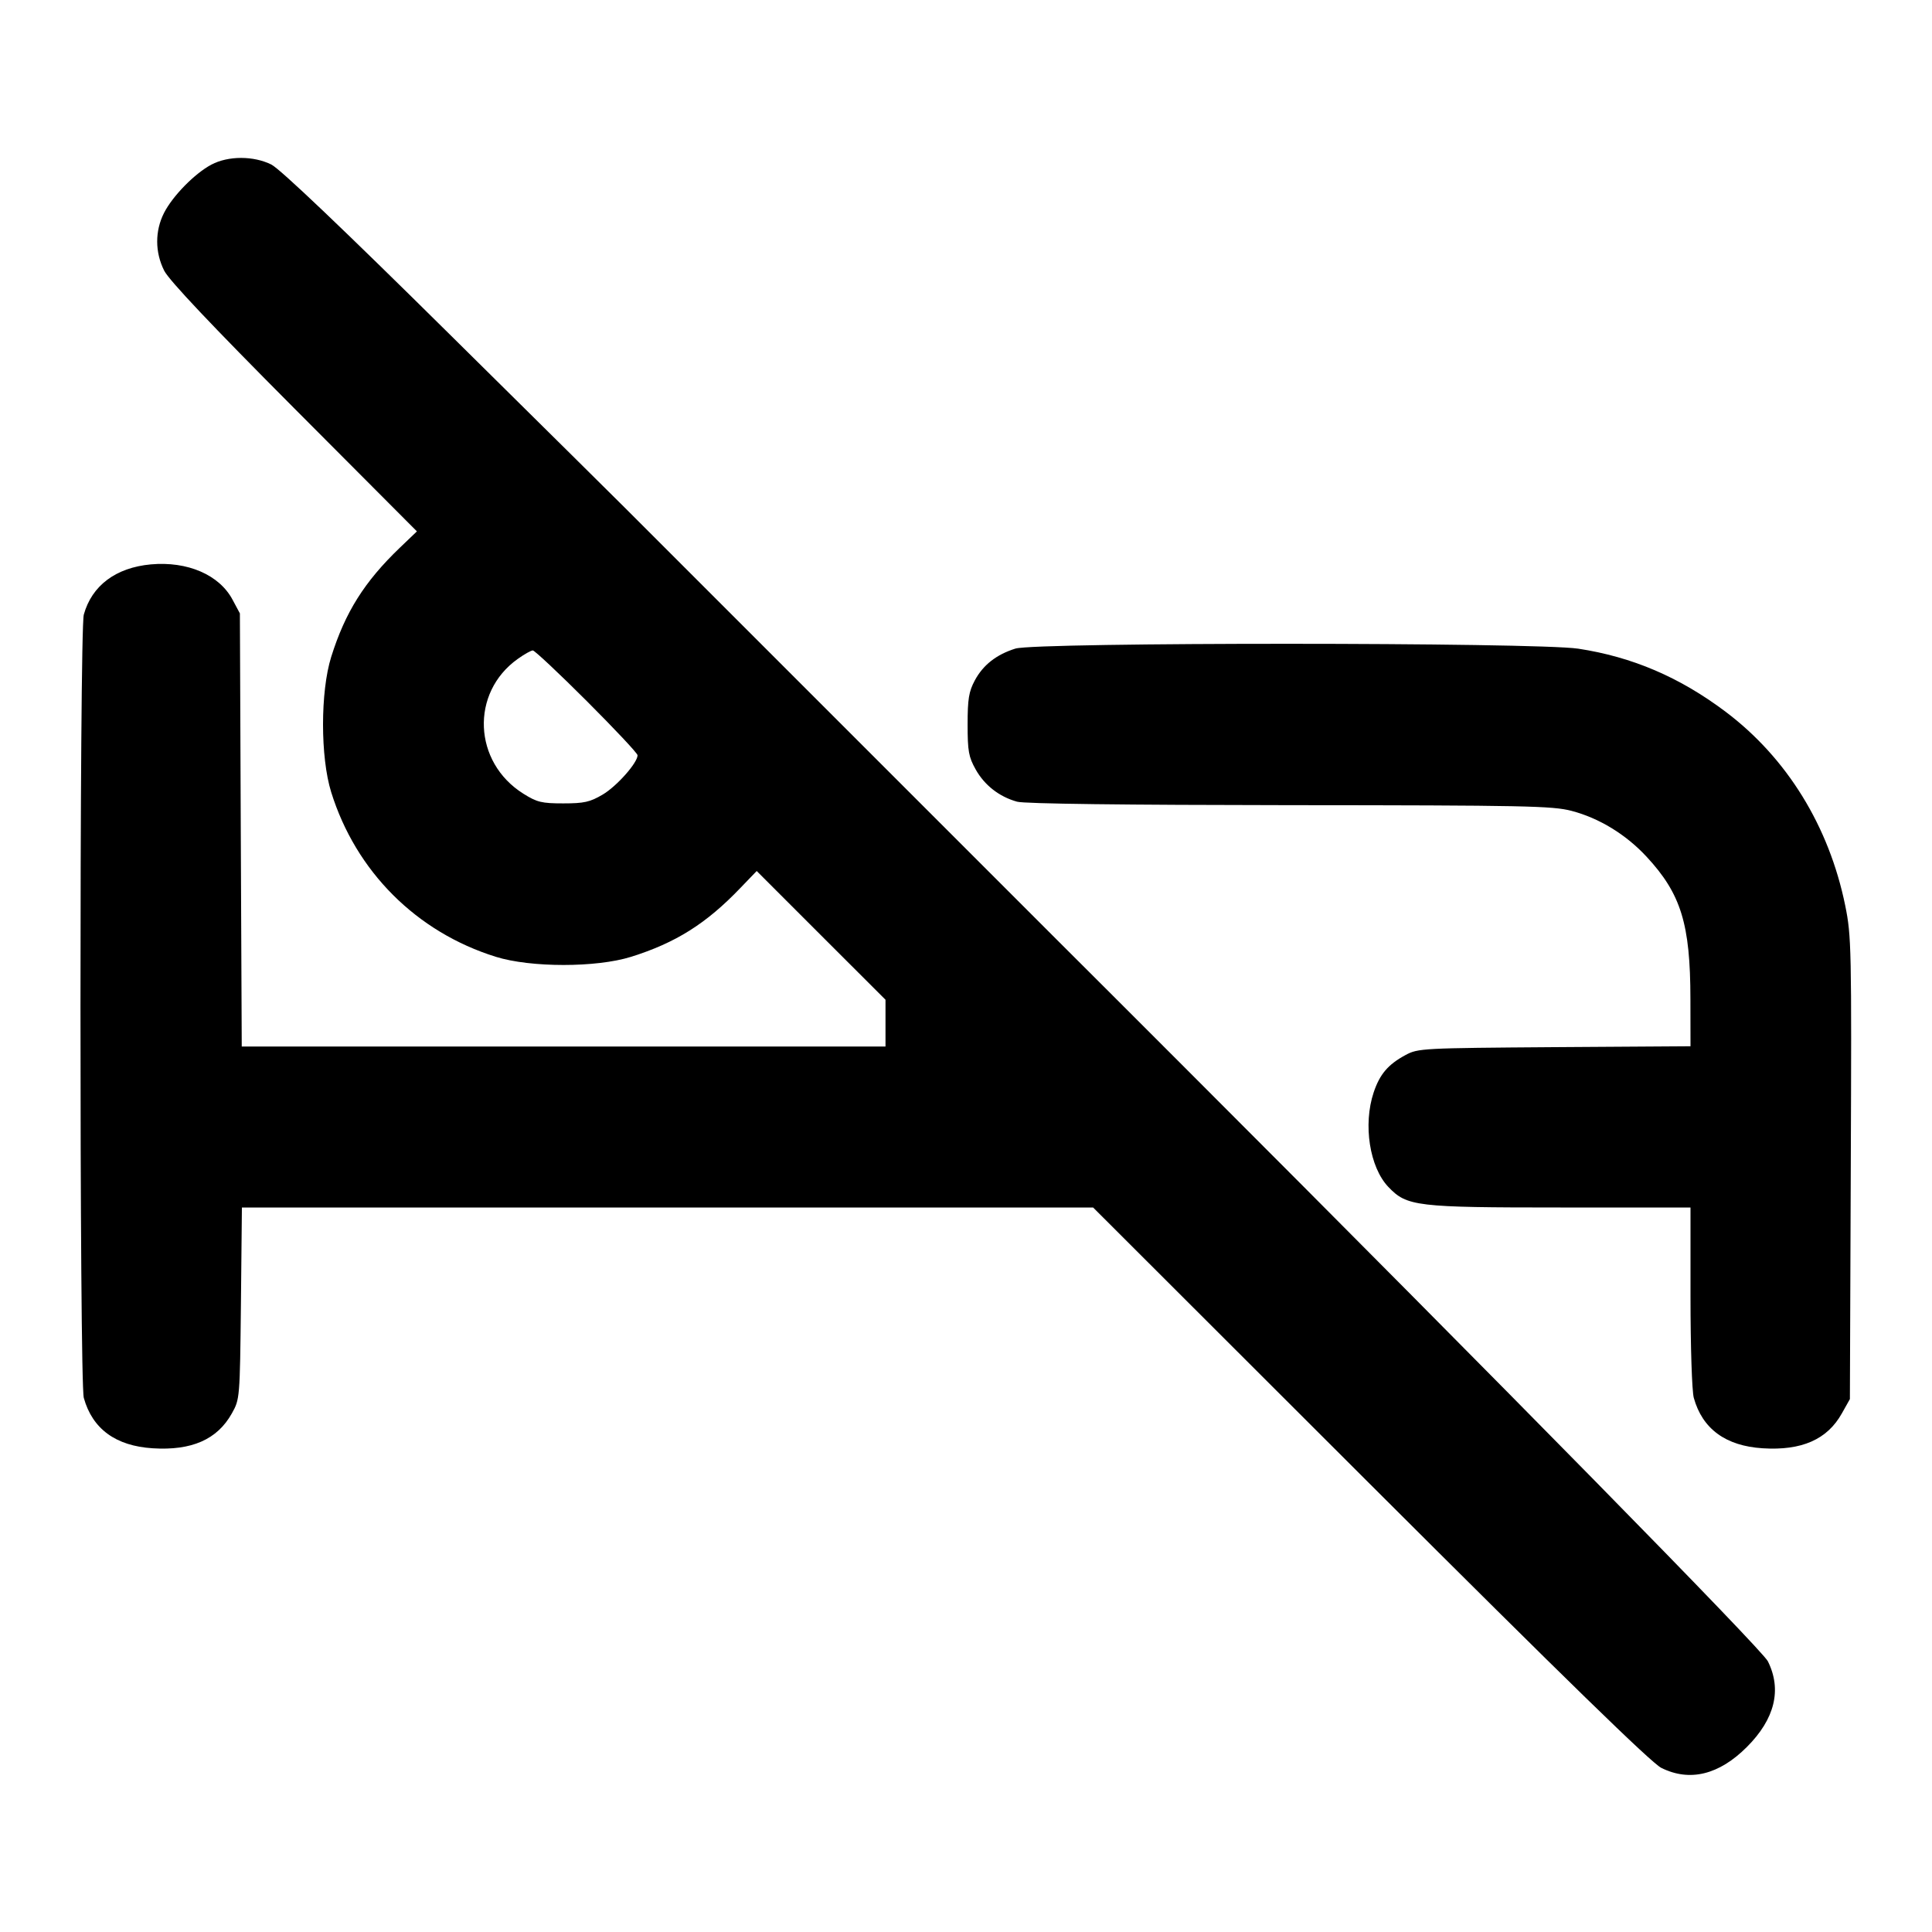 <svg xmlns="http://www.w3.org/2000/svg" width="24" height="24" viewBox="0 0 24 24" fill="none" stroke="currentColor" stroke-width="2" stroke-linecap="round" stroke-linejoin="round" class="icon icon-tabler icons-tabler-outline icon-tabler-bed-off"><path d="M2.626 2.045 C 2.420 2.154,2.146 2.433,2.038 2.644 C 1.924 2.868,1.924 3.133,2.040 3.363 C 2.100 3.482,2.627 4.040,3.654 5.071 L 5.179 6.601 4.968 6.803 C 4.526 7.227,4.288 7.606,4.114 8.161 C 3.979 8.593,3.979 9.406,4.114 9.840 C 4.421 10.826,5.174 11.579,6.160 11.886 C 6.594 12.021,7.407 12.021,7.839 11.886 C 8.394 11.712,8.773 11.474,9.197 11.031 L 9.400 10.820 10.200 11.620 L 11.000 12.419 11.000 12.710 L 11.000 13.000 7.001 13.000 L 3.003 13.000 2.991 10.310 L 2.980 7.620 2.889 7.450 C 2.724 7.140,2.329 6.970,1.874 7.011 C 1.439 7.051,1.141 7.274,1.041 7.635 C 0.986 7.834,0.986 17.166,1.041 17.365 C 1.148 17.750,1.437 17.962,1.896 17.991 C 2.381 18.022,2.699 17.882,2.880 17.558 C 2.979 17.381,2.980 17.374,2.993 16.190 L 3.005 15.000 8.292 15.000 L 13.579 15.000 17.019 18.436 C 19.457 20.870,20.512 21.898,20.637 21.961 C 20.990 22.137,21.355 22.048,21.701 21.701 C 22.048 21.354,22.137 20.990,21.961 20.637 C 21.887 20.490,18.710 17.255,14.722 13.266 C 14.659 13.203,14.212 12.756,13.728 12.272 C 13.243 11.789,12.805 11.350,12.754 11.299 C 12.702 11.247,12.030 10.575,11.260 9.805 C 10.490 9.036,9.815 8.361,9.760 8.305 C 9.705 8.249,9.255 7.799,8.760 7.305 C 8.265 6.811,7.815 6.361,7.760 6.305 C 7.705 6.249,6.733 5.287,5.600 4.167 C 4.268 2.849,3.480 2.099,3.372 2.045 C 3.152 1.934,2.835 1.934,2.626 2.045 M12.614 8.057 C 12.377 8.131,12.212 8.261,12.109 8.453 C 12.035 8.592,12.020 8.684,12.020 9.000 C 12.020 9.331,12.033 9.403,12.120 9.558 C 12.230 9.755,12.414 9.898,12.635 9.959 C 12.726 9.985,13.980 10.000,16.020 10.002 C 18.949 10.004,19.285 10.011,19.523 10.073 C 19.866 10.163,20.198 10.366,20.454 10.642 C 20.883 11.104,20.998 11.479,20.999 12.408 L 21.000 12.997 19.310 13.008 C 17.668 13.020,17.615 13.022,17.460 13.106 C 17.243 13.223,17.140 13.344,17.064 13.571 C 16.931 13.970,17.013 14.500,17.247 14.745 C 17.477 14.986,17.590 15.000,19.385 15.000 L 21.000 15.000 21.000 16.110 C 21.000 16.730,21.018 17.284,21.041 17.365 C 21.148 17.750,21.437 17.962,21.896 17.991 C 22.381 18.022,22.699 17.882,22.880 17.558 L 22.980 17.380 22.991 14.512 C 23.002 11.769,22.999 11.628,22.922 11.249 C 22.721 10.264,22.198 9.416,21.438 8.843 C 20.866 8.412,20.276 8.160,19.605 8.058 C 19.070 7.978,12.871 7.977,12.614 8.057 M7.290 8.710 C 7.636 9.056,7.920 9.358,7.920 9.382 C 7.920 9.476,7.661 9.768,7.486 9.871 C 7.328 9.964,7.255 9.980,6.997 9.980 C 6.729 9.980,6.671 9.966,6.502 9.860 C 5.877 9.469,5.841 8.605,6.432 8.185 C 6.513 8.127,6.597 8.080,6.619 8.080 C 6.641 8.080,6.943 8.363,7.290 8.710 " stroke="none" fill="black" fill-rule="evenodd"></path></svg>